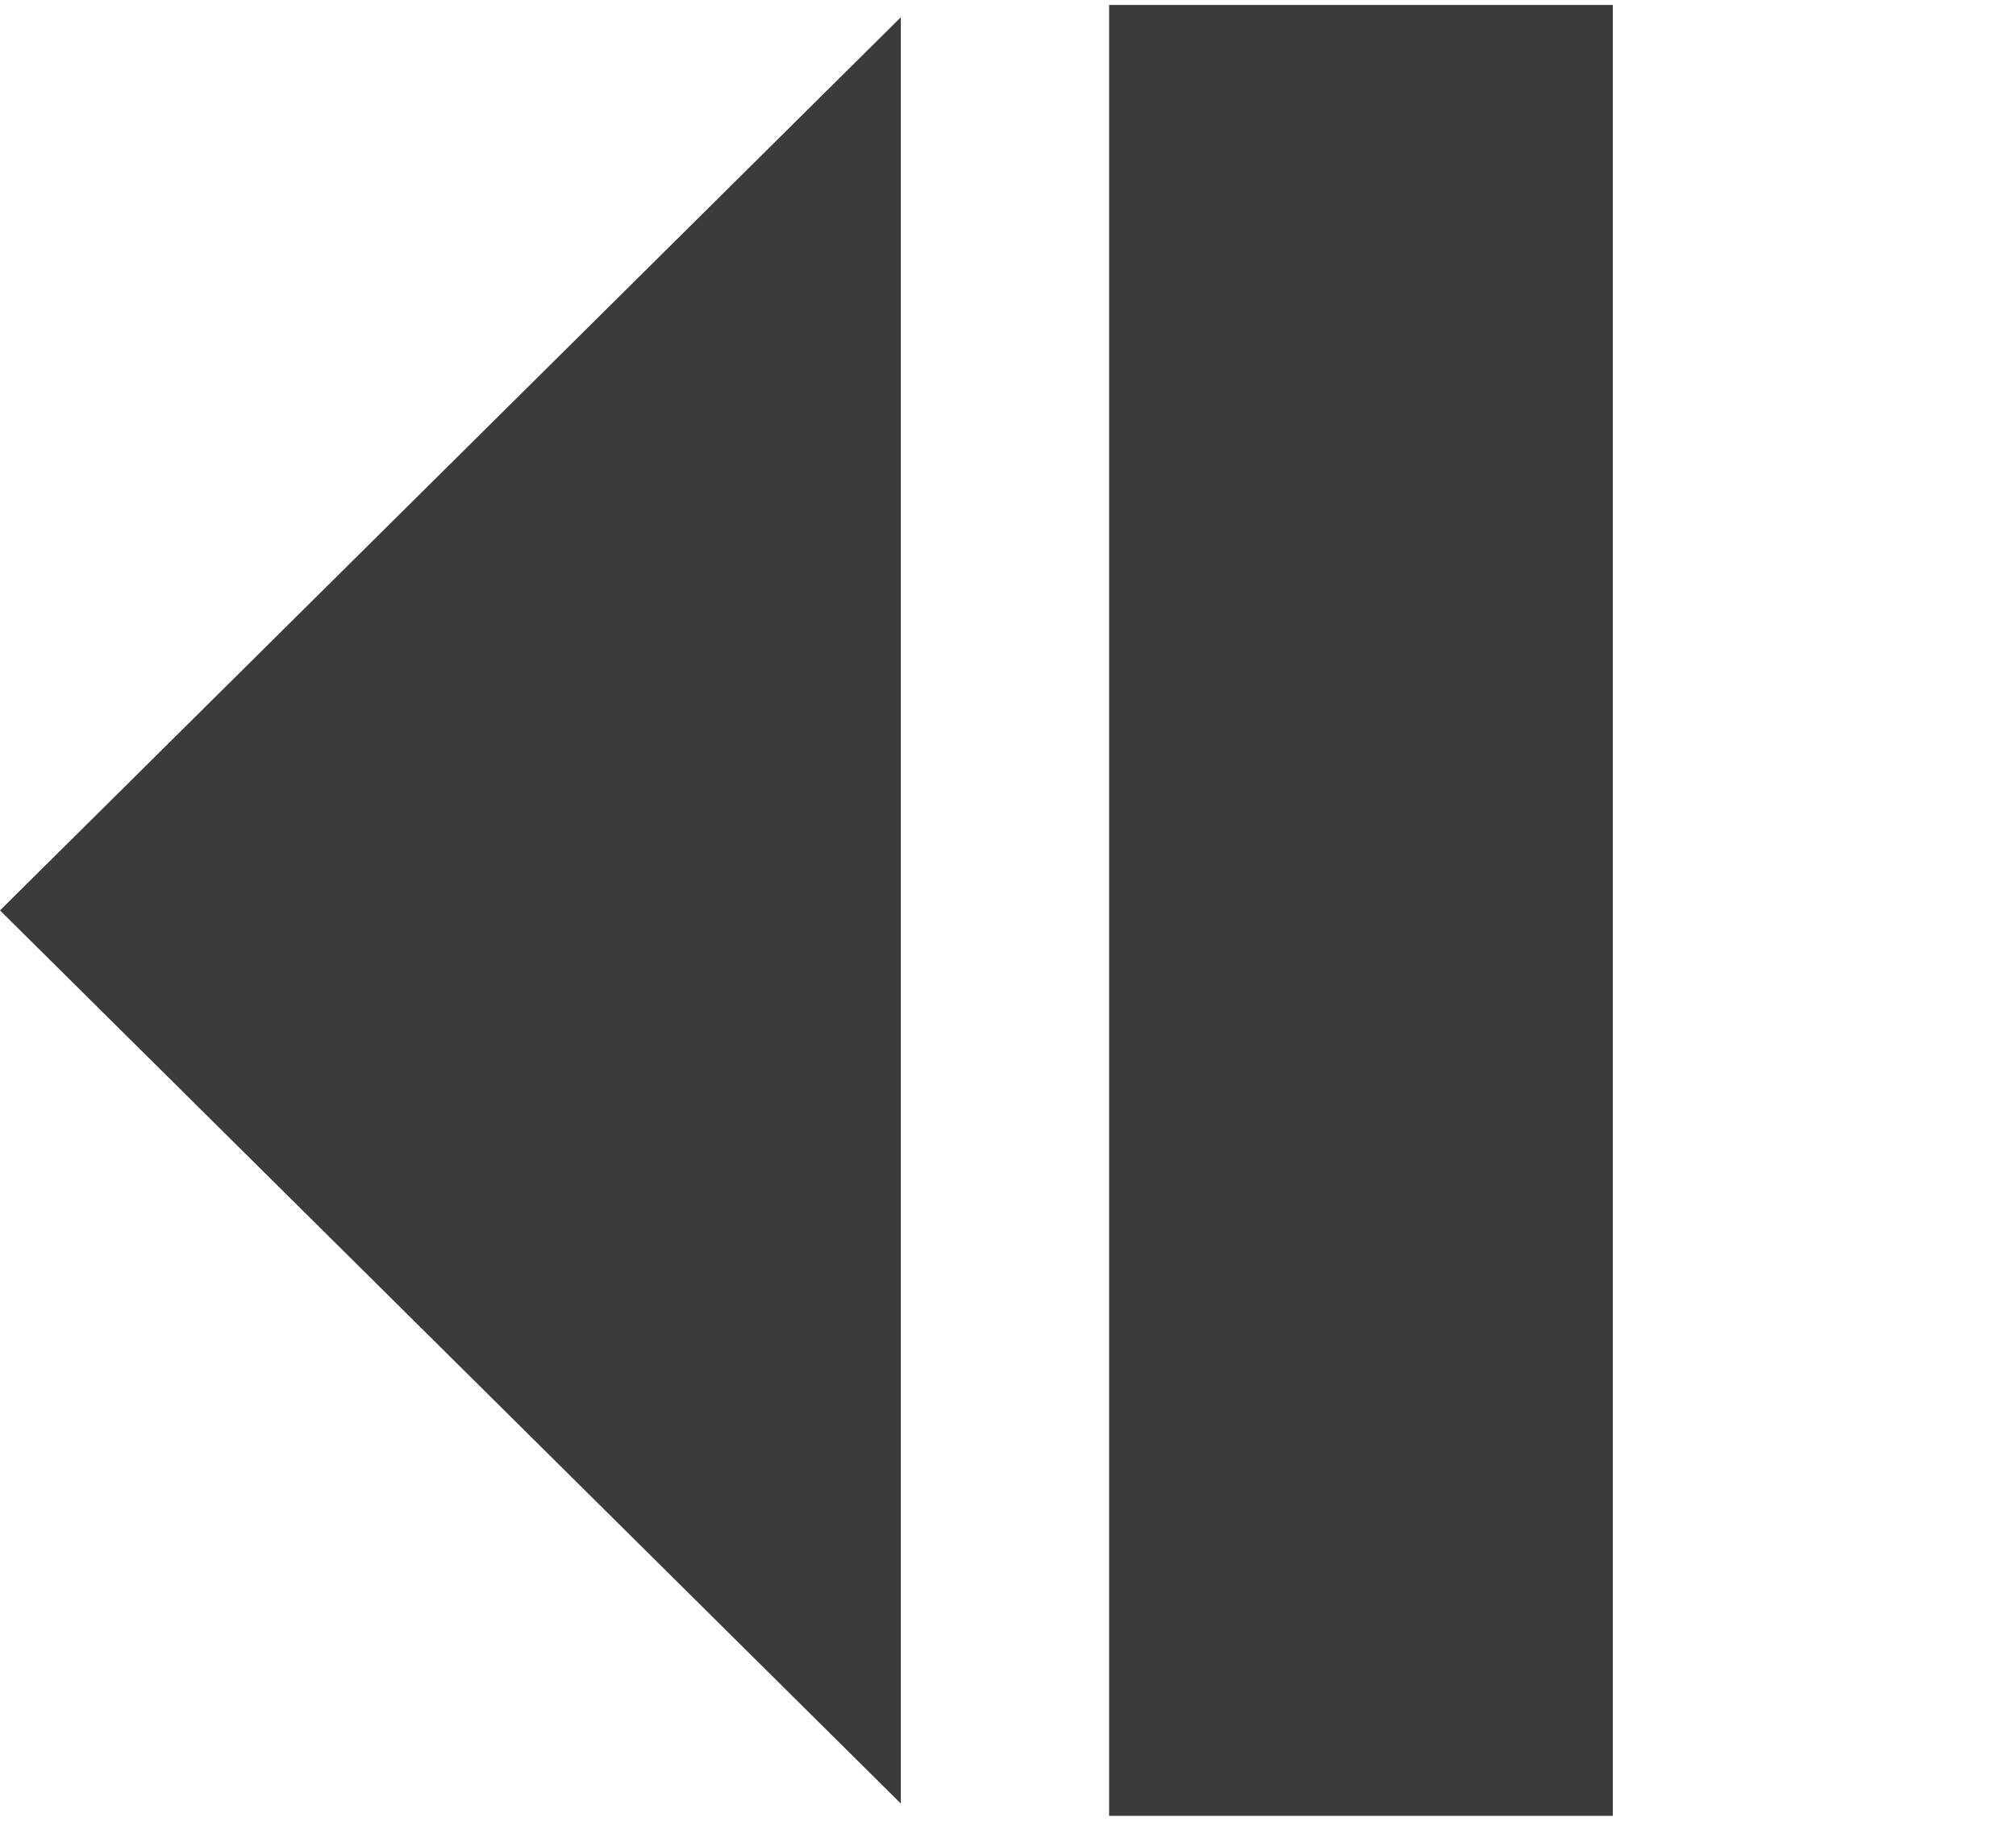 <svg viewBox="0 0 250 226" fill="none" xmlns="http://www.w3.org/2000/svg">
  <rect x="137.538" y="0.615" width="62.462" height="224.621" fill="#3C3B3B" />
  <path d="M0 112.926L111.71 2.139L111.71 223.713L0 112.926Z" fill="#3C3B3B" />
</svg>
